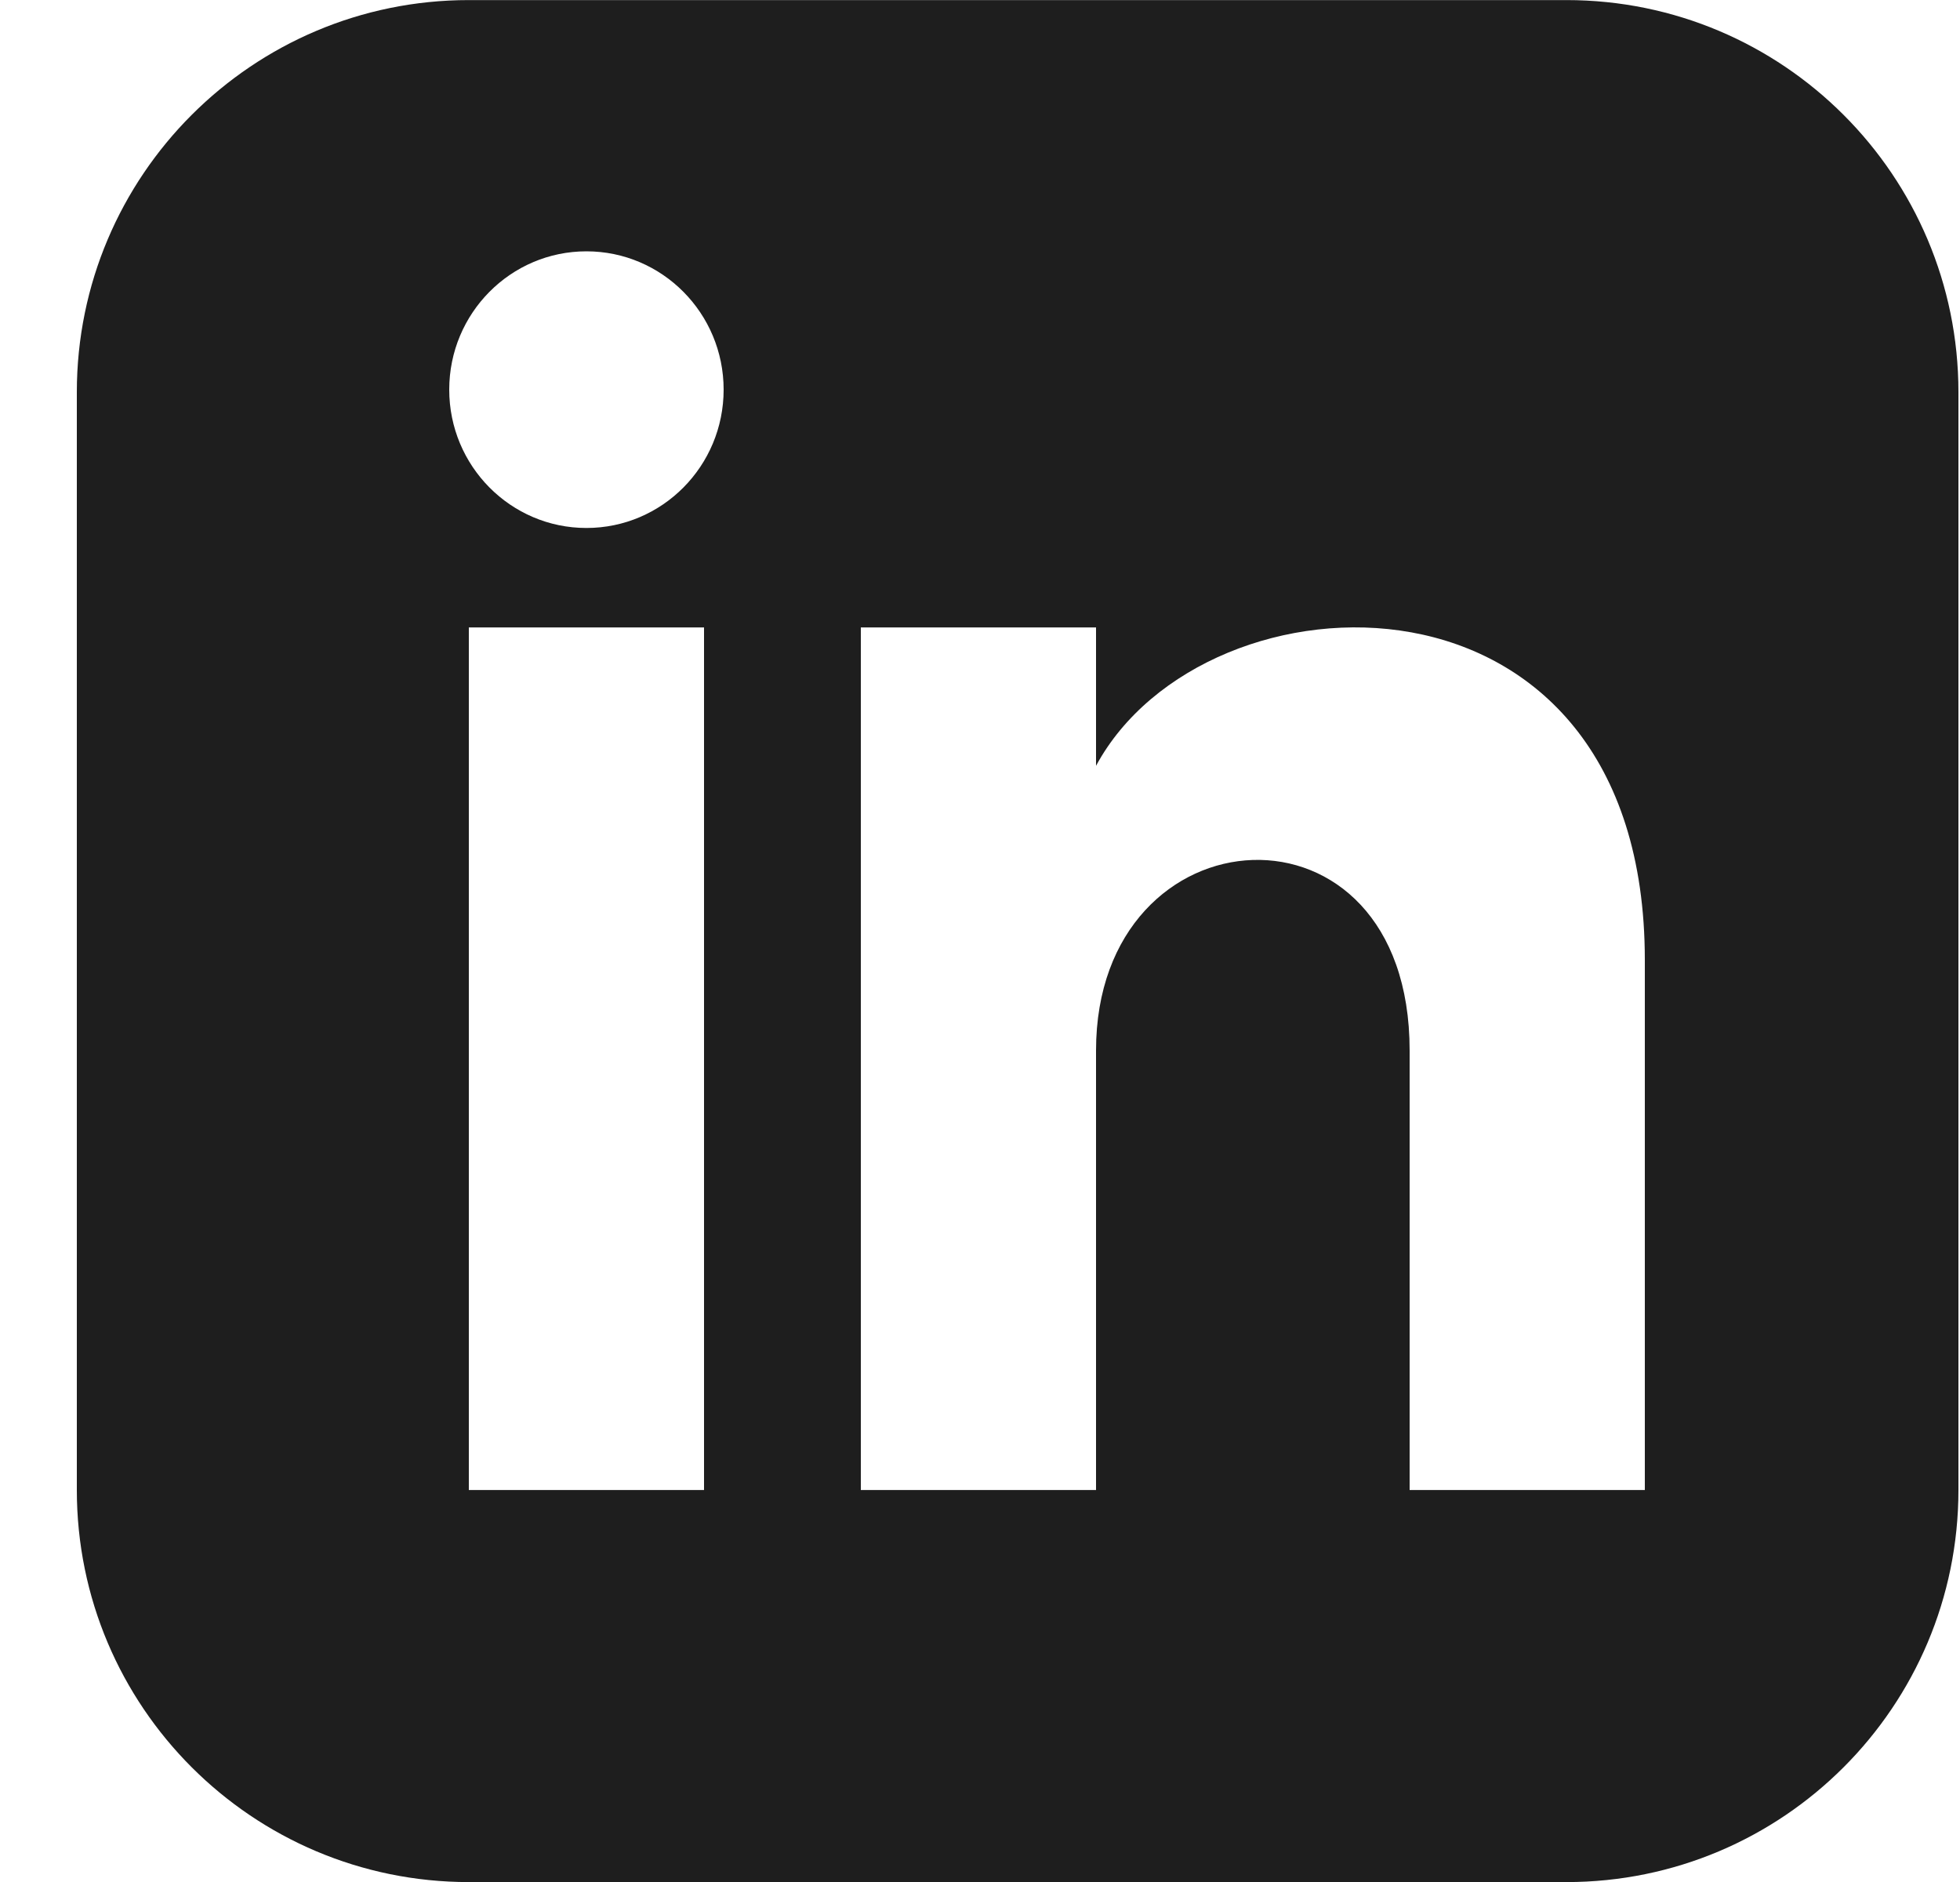 <svg width="25" height="24" viewBox="0 0 25 24" fill="none" xmlns="http://www.w3.org/2000/svg">
<g clip-path="url(#clip0_273_207)">
<path d="M19.98 0.001H5.98C3.219 0.001 0.98 2.24 0.98 5.001V19.001C0.98 21.762 3.219 24.001 5.98 24.001H19.98C22.742 24.001 24.98 21.762 24.98 19.001V5.001C24.98 2.24 22.742 0.001 19.98 0.001ZM8.98 19.001H5.98V8.001H8.98V19.001ZM7.48 6.733C6.514 6.733 5.73 5.943 5.73 4.969C5.73 3.995 6.514 3.205 7.48 3.205C8.446 3.205 9.23 3.995 9.23 4.969C9.23 5.943 8.447 6.733 7.48 6.733ZM20.98 19.001H17.98V13.397C17.98 10.029 13.98 10.284 13.98 13.397V19.001H10.98V8.001H13.98V9.766C15.376 7.18 20.98 6.989 20.98 12.242V19.001Z" fill="#1E1E1E"/>
</g>
<defs>
<clipPath id="clip0_273_207">
<rect width="24" height="24" fill="white" transform="translate(0.98 0.001)"/>
</clipPath>
</defs>
</svg>
